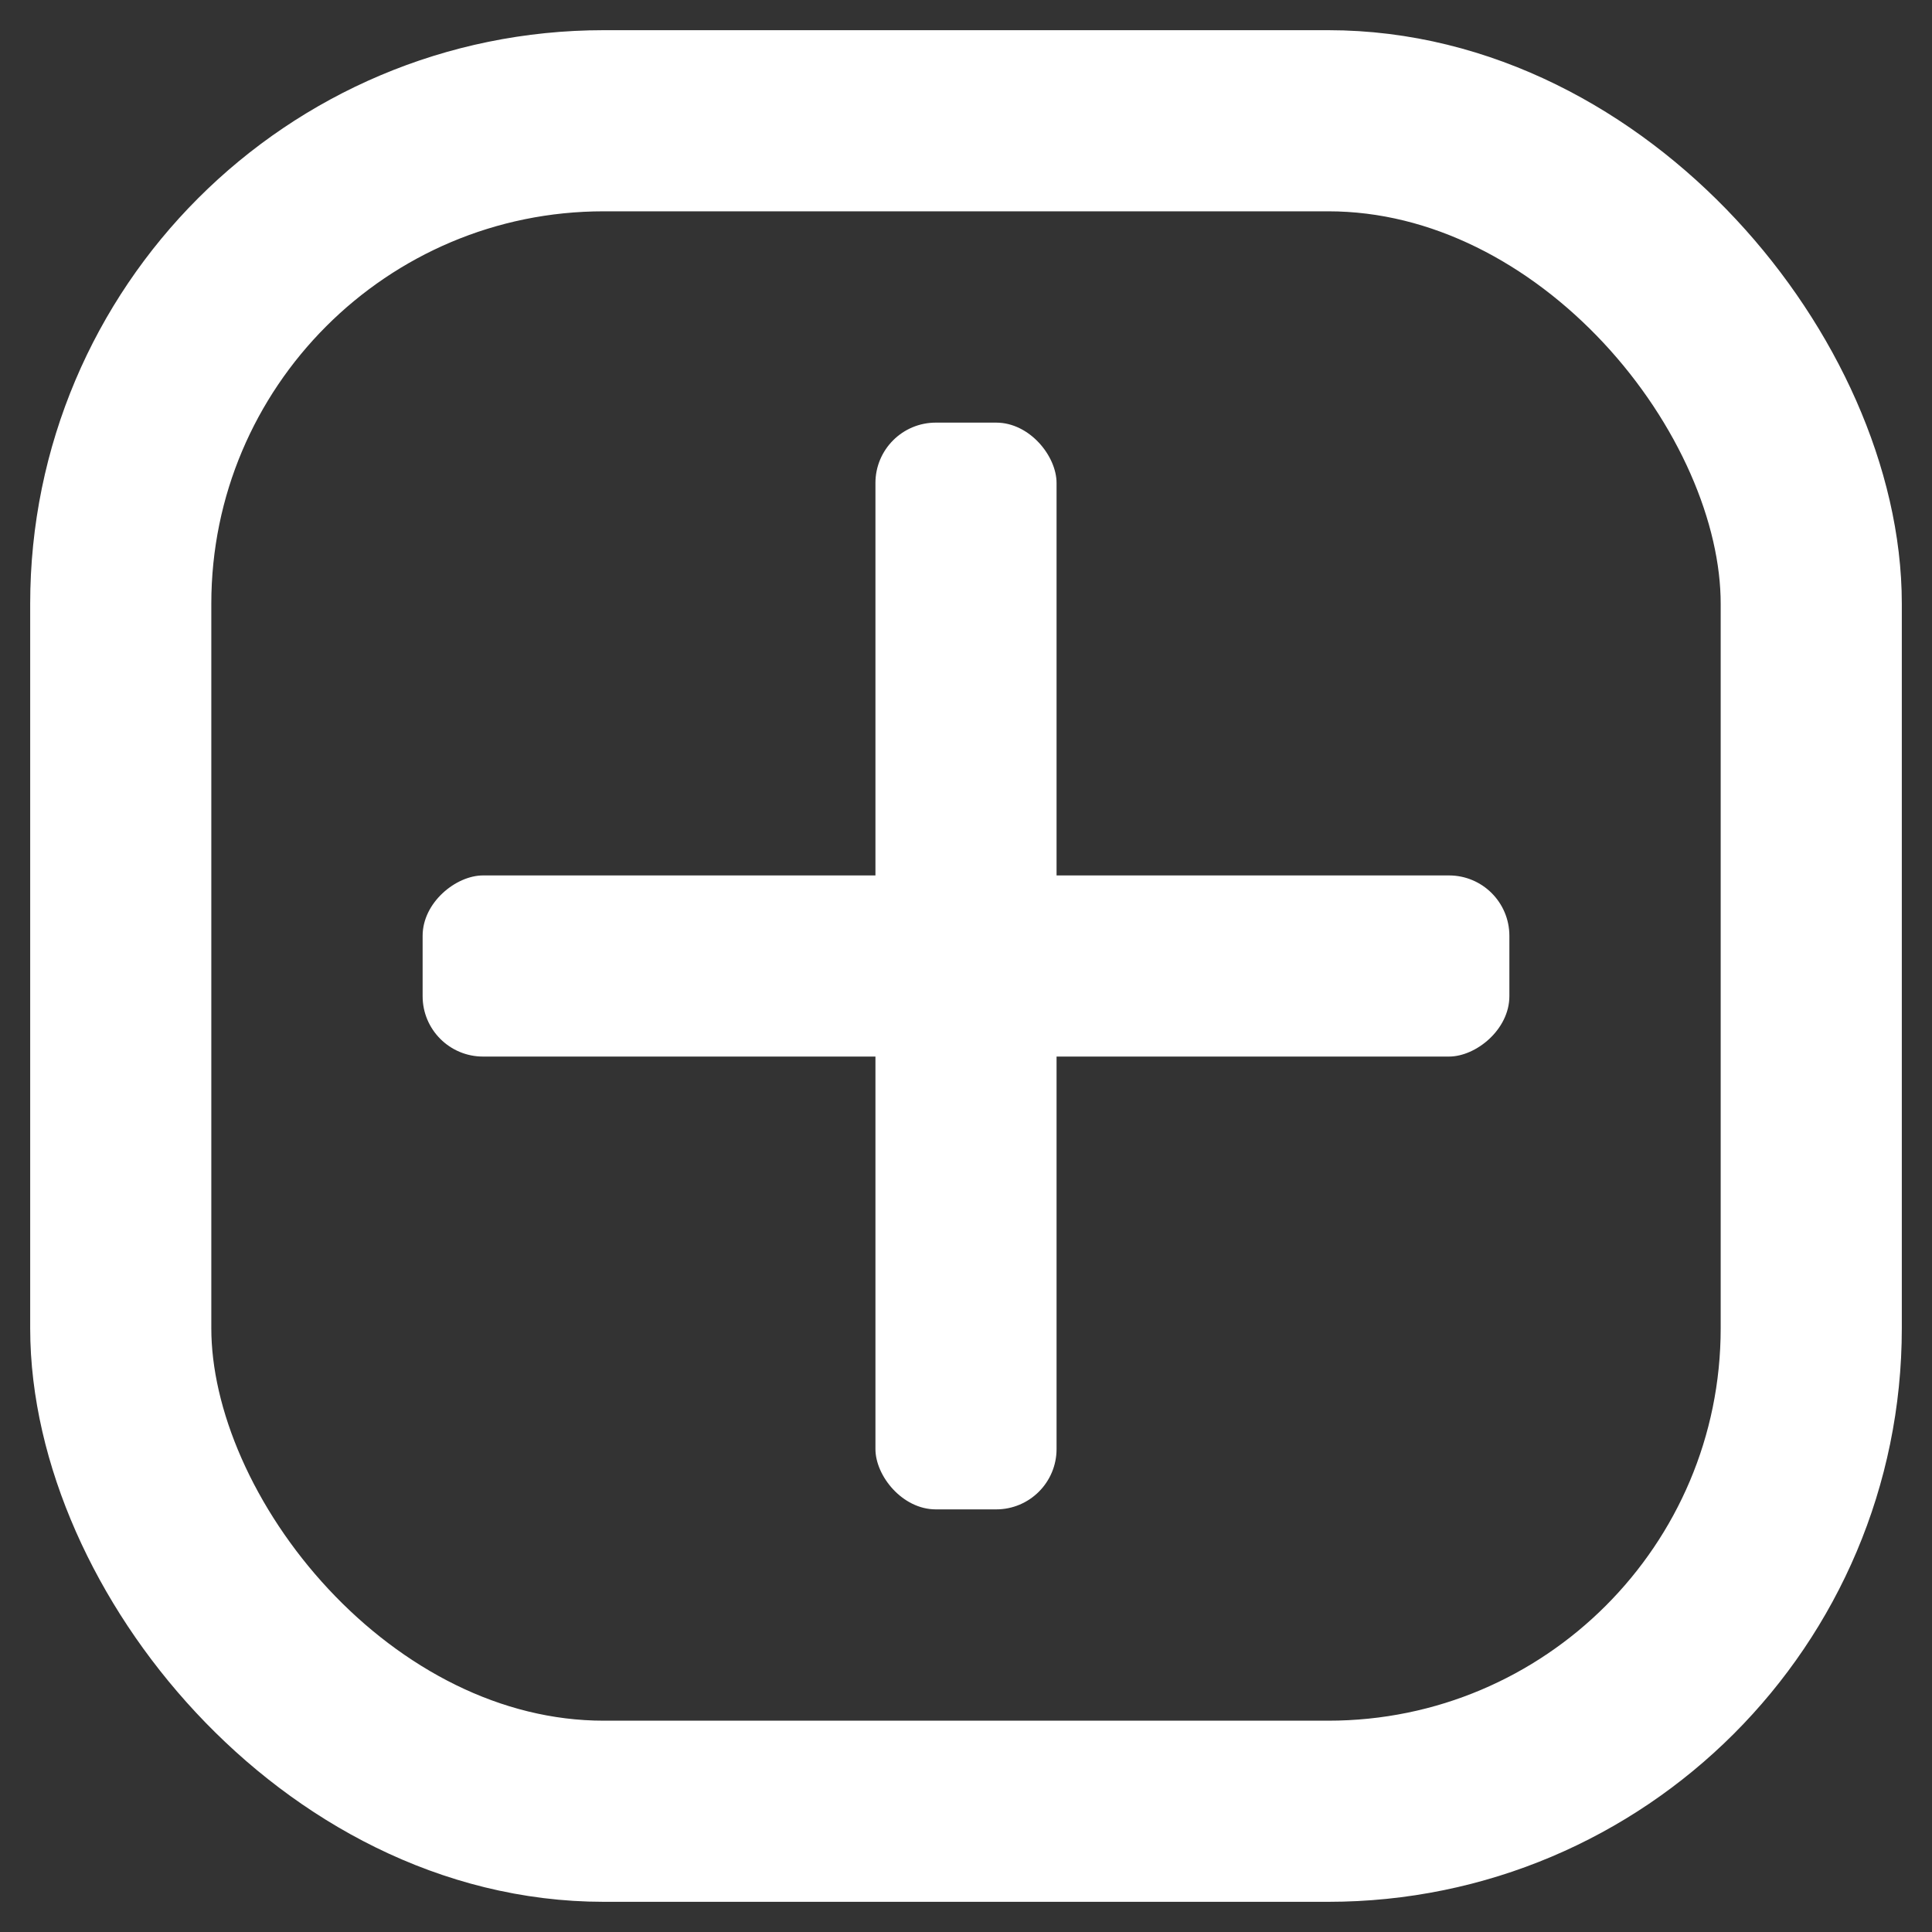<svg width="64" height="64" viewBox="0 0 64 64" fill="none" xmlns="http://www.w3.org/2000/svg">
<rect x="0" y="0" width="64" height="64" fill="#333333" stroke="none"/>
<rect x="29" y="14" width="6" height="36" rx="2" fill="white"/>
<rect x="50" y="29" width="6" height="36" rx="2" transform="rotate(90 50 29)" fill="white"/>
<rect x="4" y="4" width="56" height="56" rx="16" stroke="white" stroke-width="6"/>
</svg>
